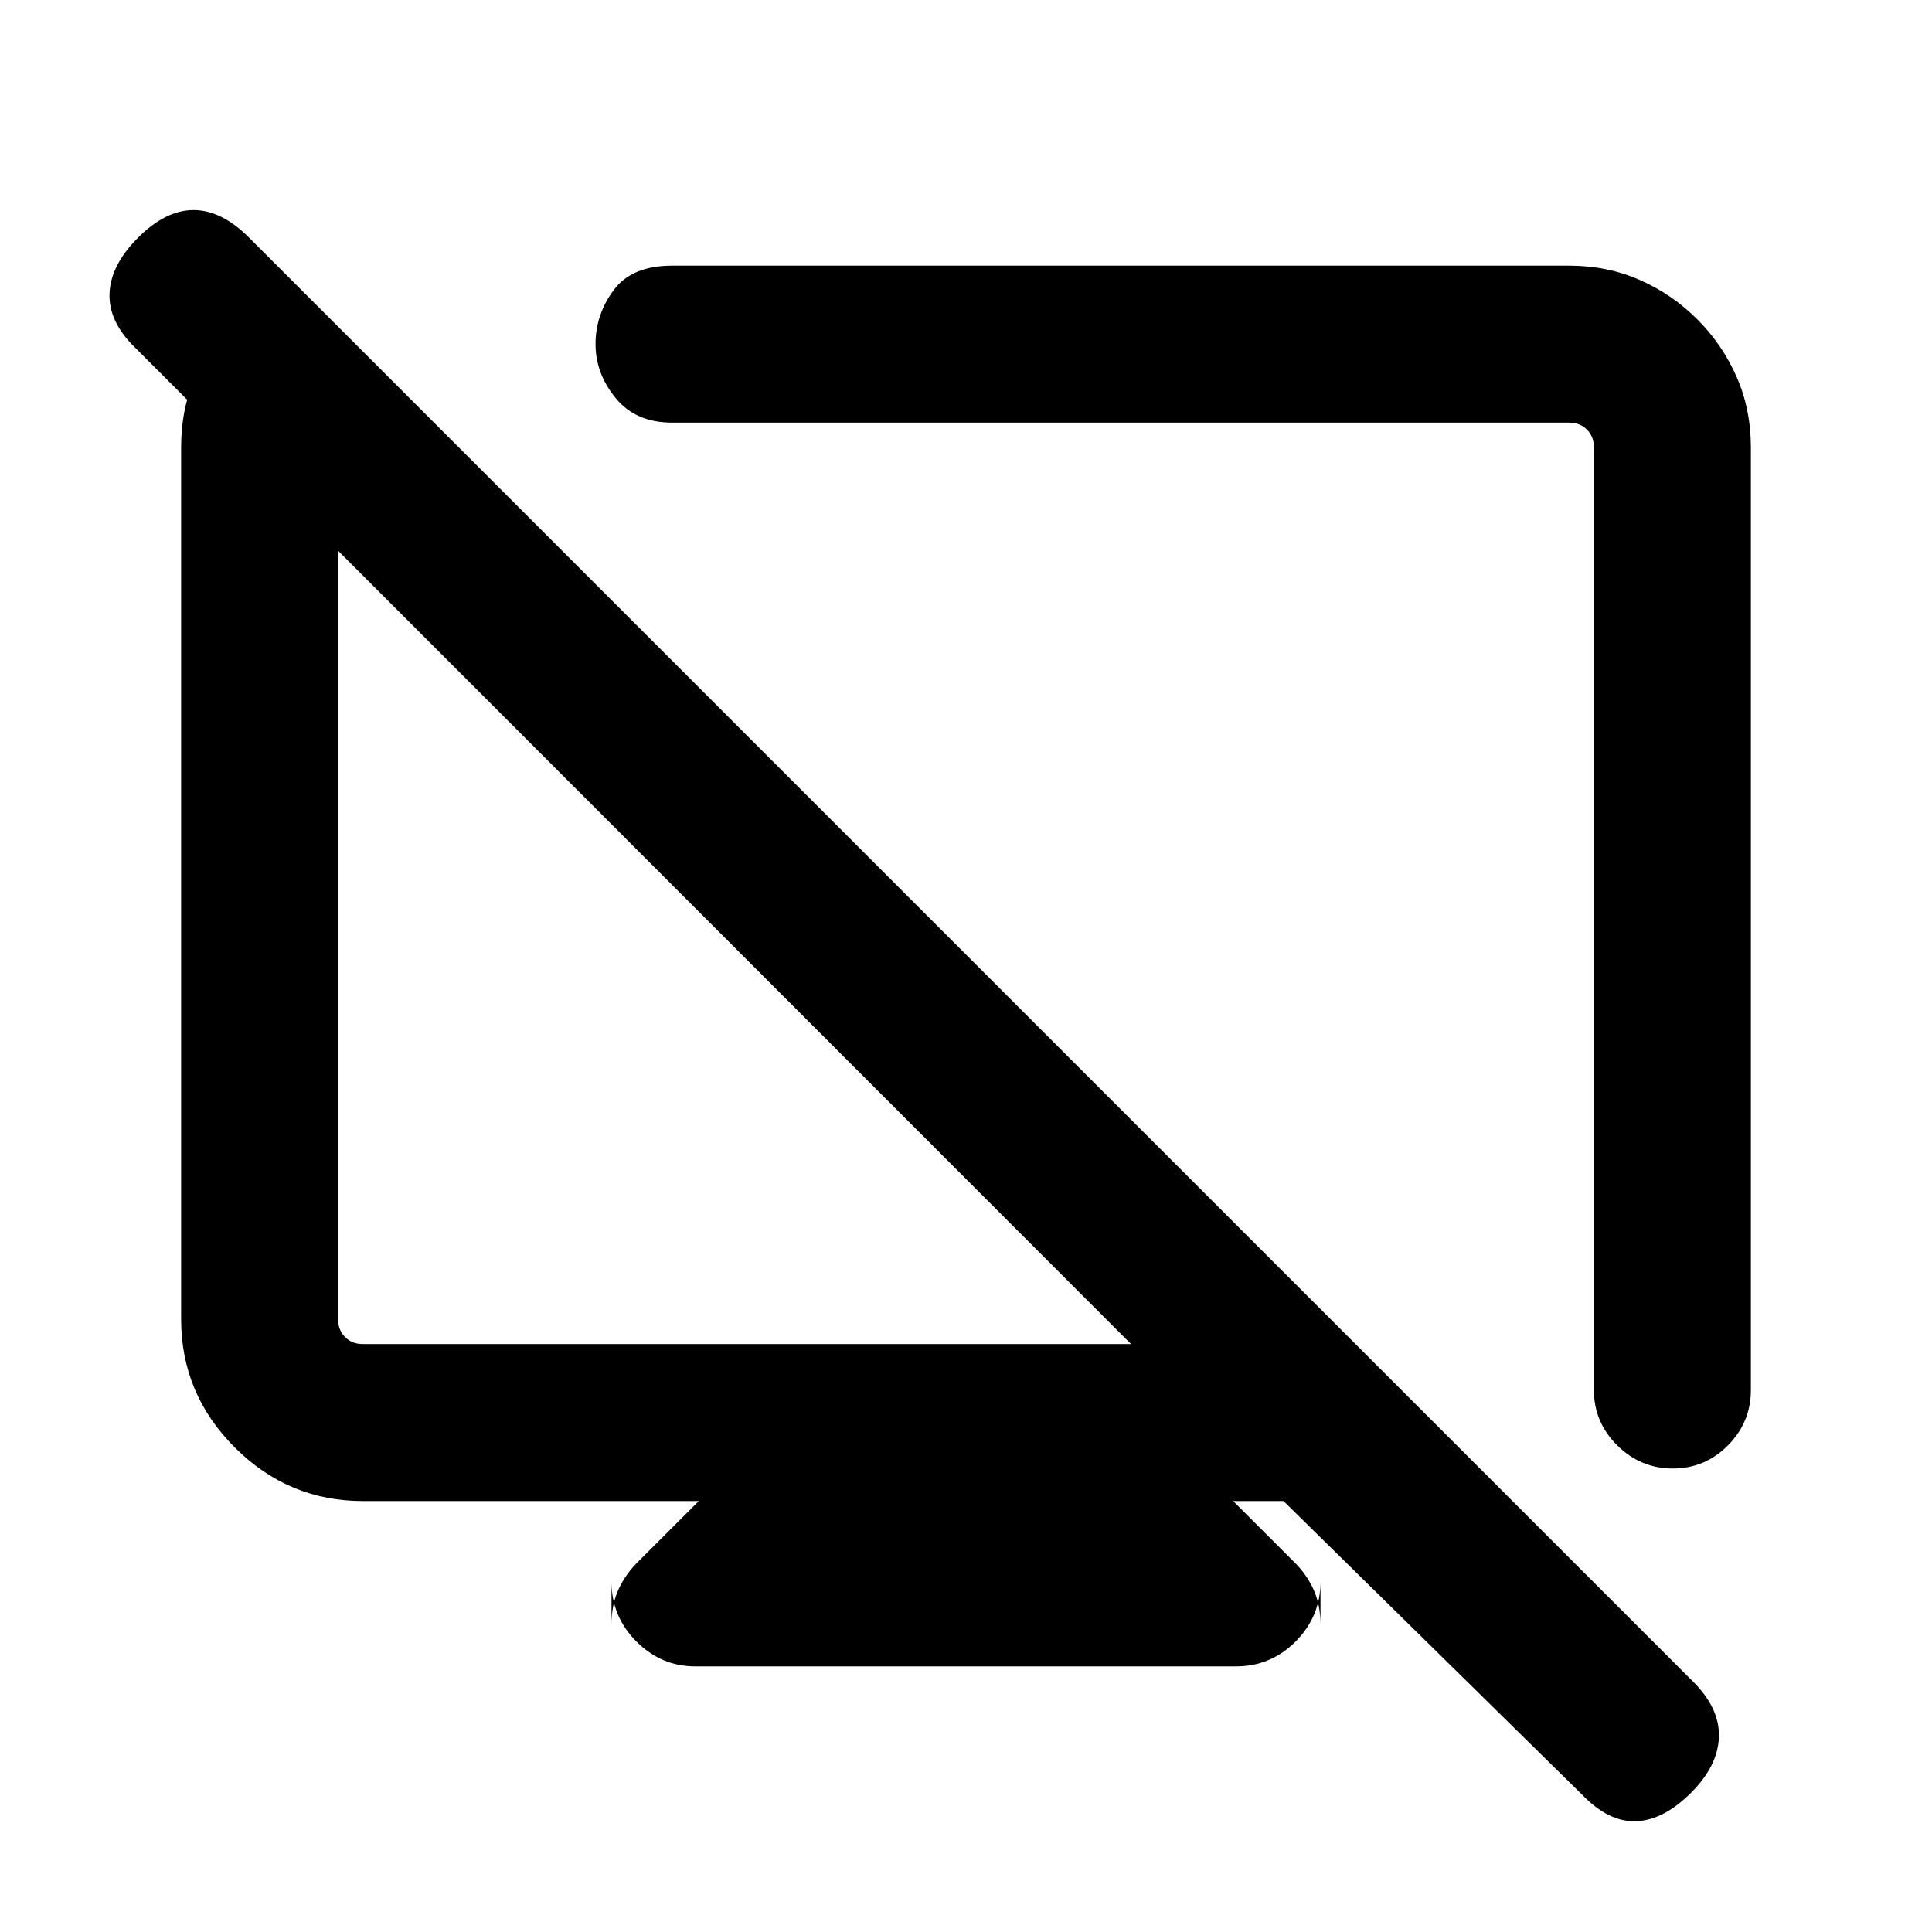 <svg xmlns="http://www.w3.org/2000/svg" height="20" viewBox="0 -960 960 960" width="20"><path d="M149-815.69 217.69-748h-37.38q-4.62 0-8.46 3.85-3.85 3.84-3.85 8.46v431.23q0 5.38 3.46 8.85 3.46 3.46 8.85 3.46H562L67.46-786.93q-13.54-13.02-13.04-27.16t14.2-27.83q13.69-13.7 27.57-13.7 13.89 0 27.58 13.7l717.54 717.53q13.3 13.28 12.8 27.56-.5 14.29-13.8 27.6-13.7 13.69-27.34 14.19t-26.82-13.19L637.77-214.15h-25l29.54 29.53q6.61 6.33 10.23 14.1 3.61 7.76 3.61 17.83v-21.47q0 17.4-12.34 29.78Q631.46-132 614.12-132H345.39q-16.85 0-29.2-12.38-12.34-12.38-12.34-29.78v21.47q0-10.07 3.61-17.83 3.62-7.77 10.23-14.1l29.54-29.53H180.31q-37.03 0-63.67-26.64T90-304.46v-433.23q0-36.73 24.5-57.37 24.5-20.63 34.5-20.63ZM779.69-828q18.91 0 35.04 7.08t28.62 19.57q12.49 12.49 19.57 28.62Q870-756.6 870-737.69v468.38q0 16.05-11.42 27.53-11.42 11.47-27.38 11.47-15.97 0-27.58-11.47Q792-253.26 792-269.31v-468.38q0-5.39-3.46-8.85t-8.85-3.46H333.92q-18 0-28-12.19-10-12.2-10-26.83 0-14.63 9-26.81 9-12.17 29-12.17h445.77ZM555.85-511.85Zm-196.93 16.39Z"/></svg>